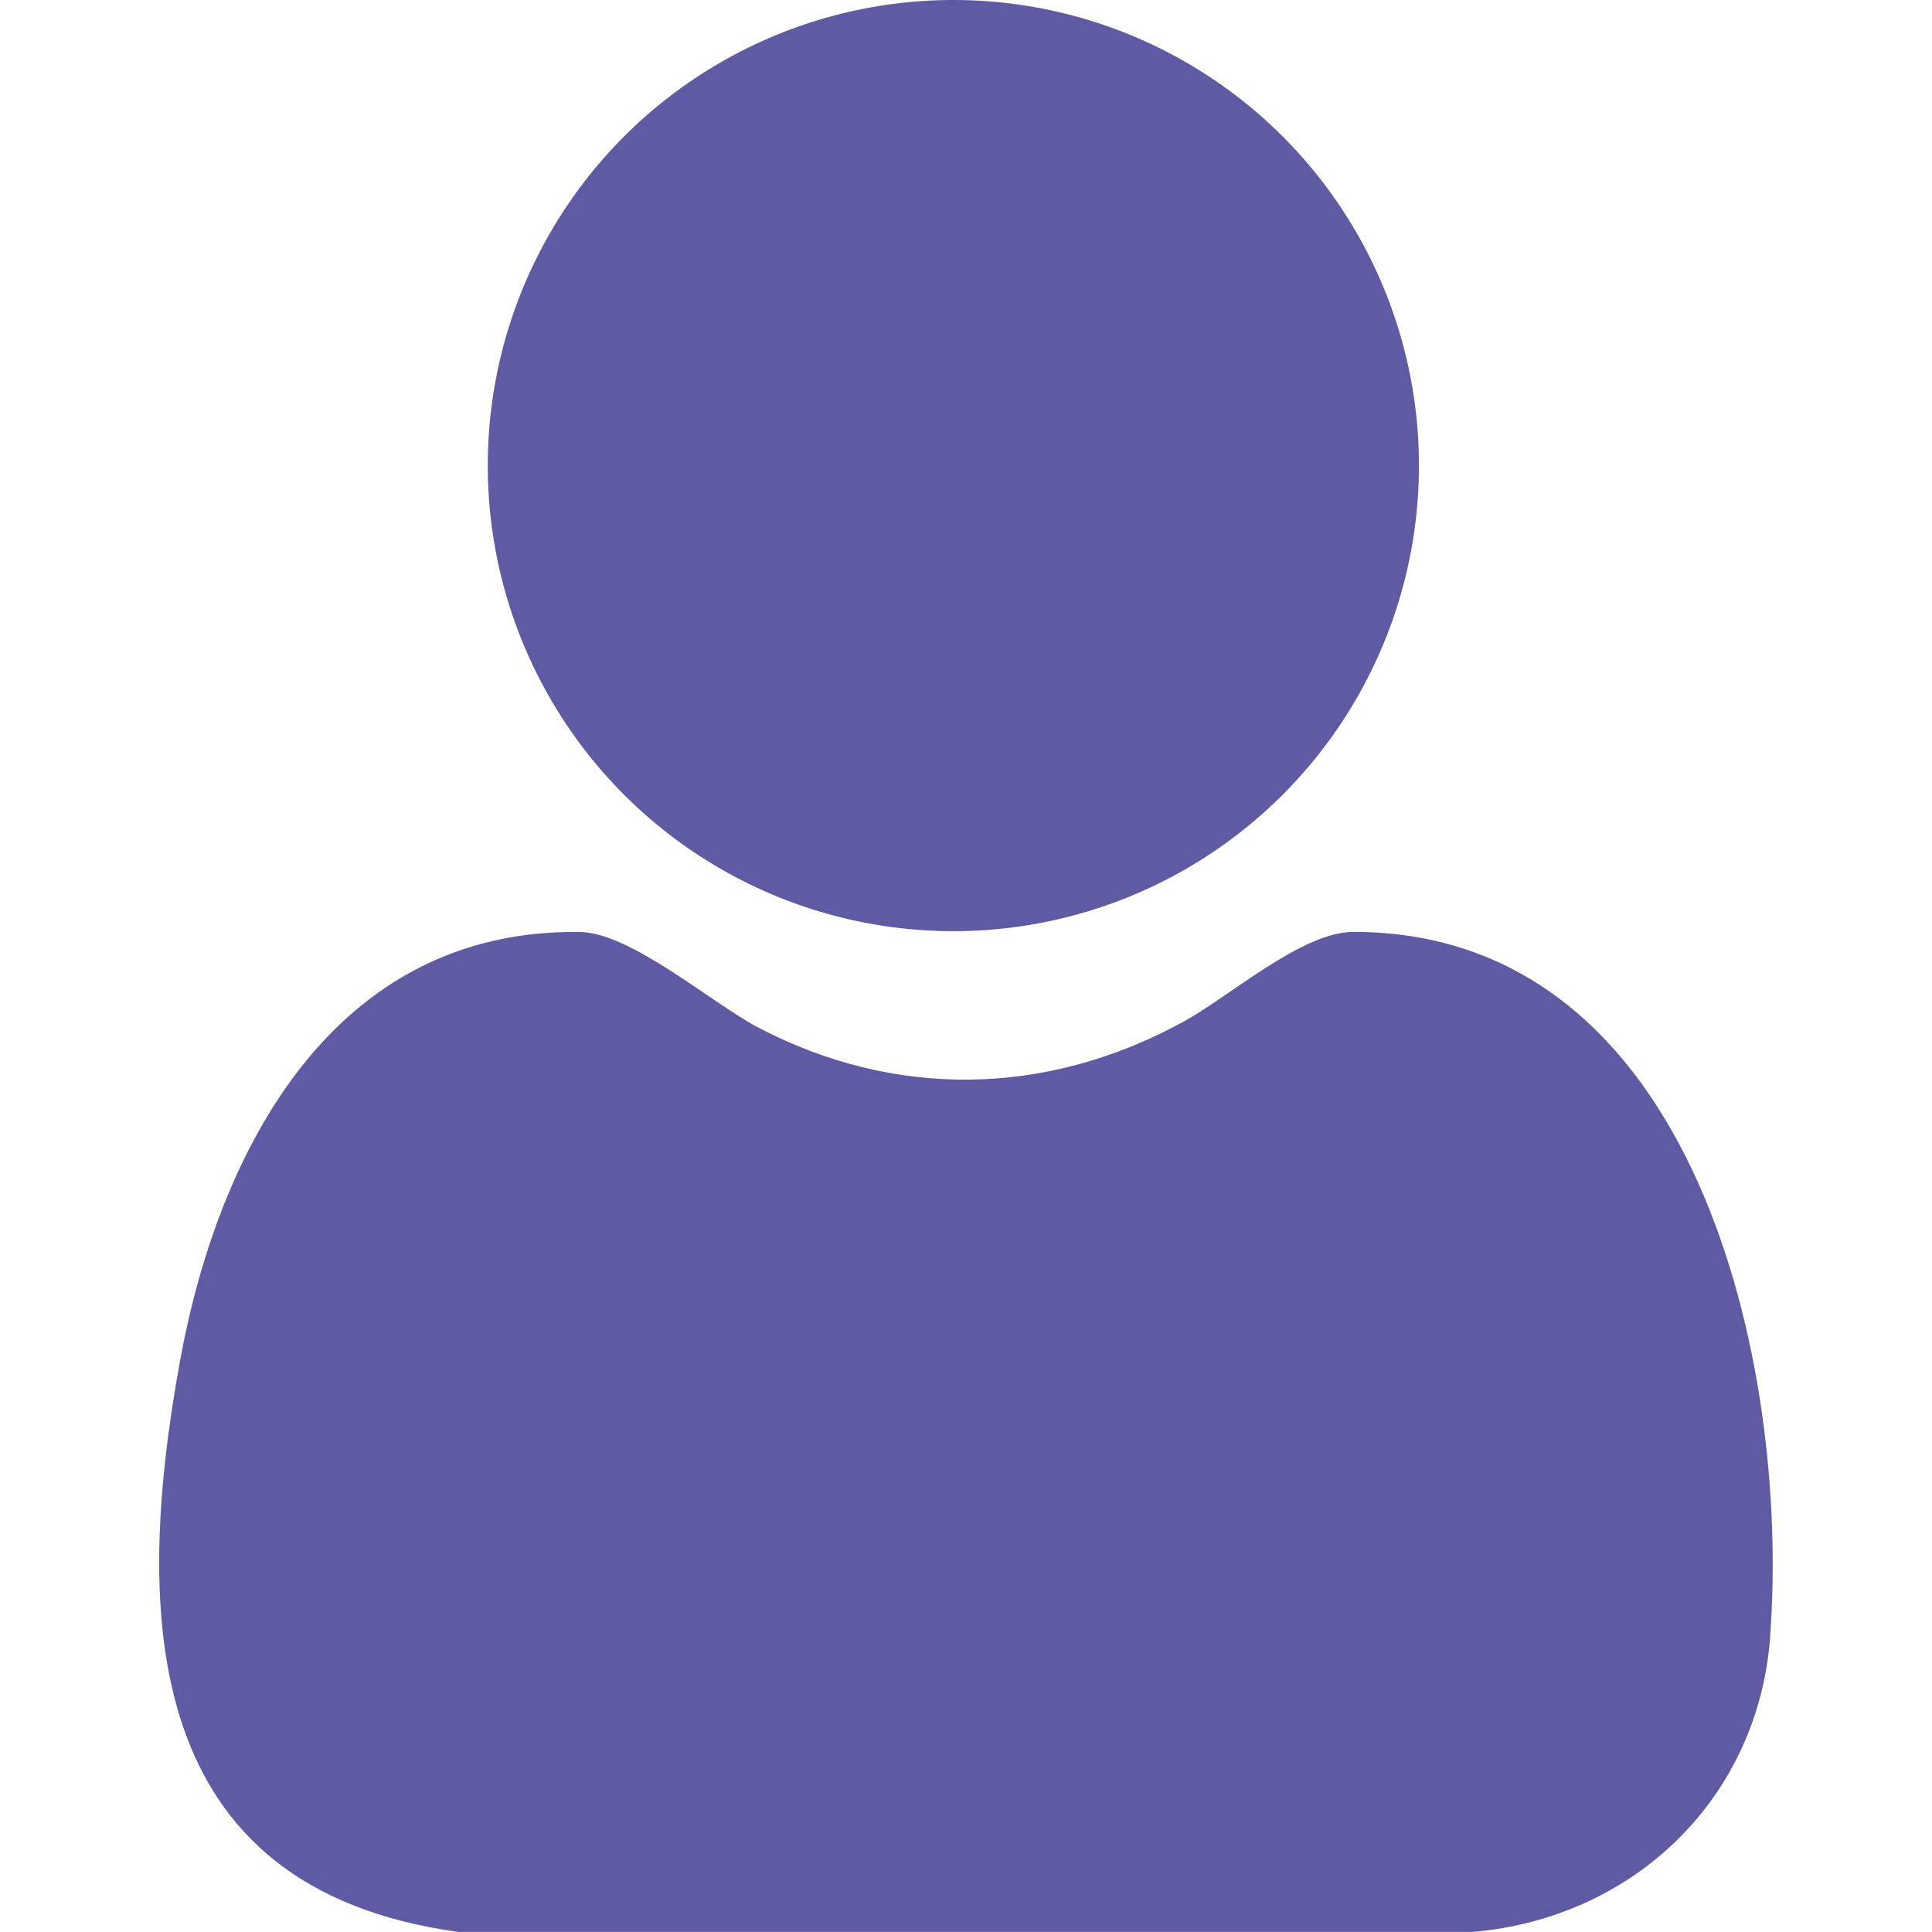 <?xml version="1.0" encoding="UTF-8"?><svg id="Camada_1" xmlns="http://www.w3.org/2000/svg" viewBox="0 0 19.424 19.424"><defs><style>.cls-1{fill:#5f5aa4;}</style></defs><path class="cls-1" d="M17.798,16.443c-.114,1.63-1.367,2.84-2.989,2.98H4.606c-3.173-.438-3.269-3.147-2.796-5.741.386-2.121,1.543-4.348,4.023-4.312.508.009,1.306.701,1.779.955,1.385.728,2.91.701,4.286-.053.465-.254,1.192-.903,1.709-.903,3.445,0,4.391,4.348,4.19,7.073Z"/><circle class="cls-1" cx="9.585" cy="4.681" r="4.681"/></svg>